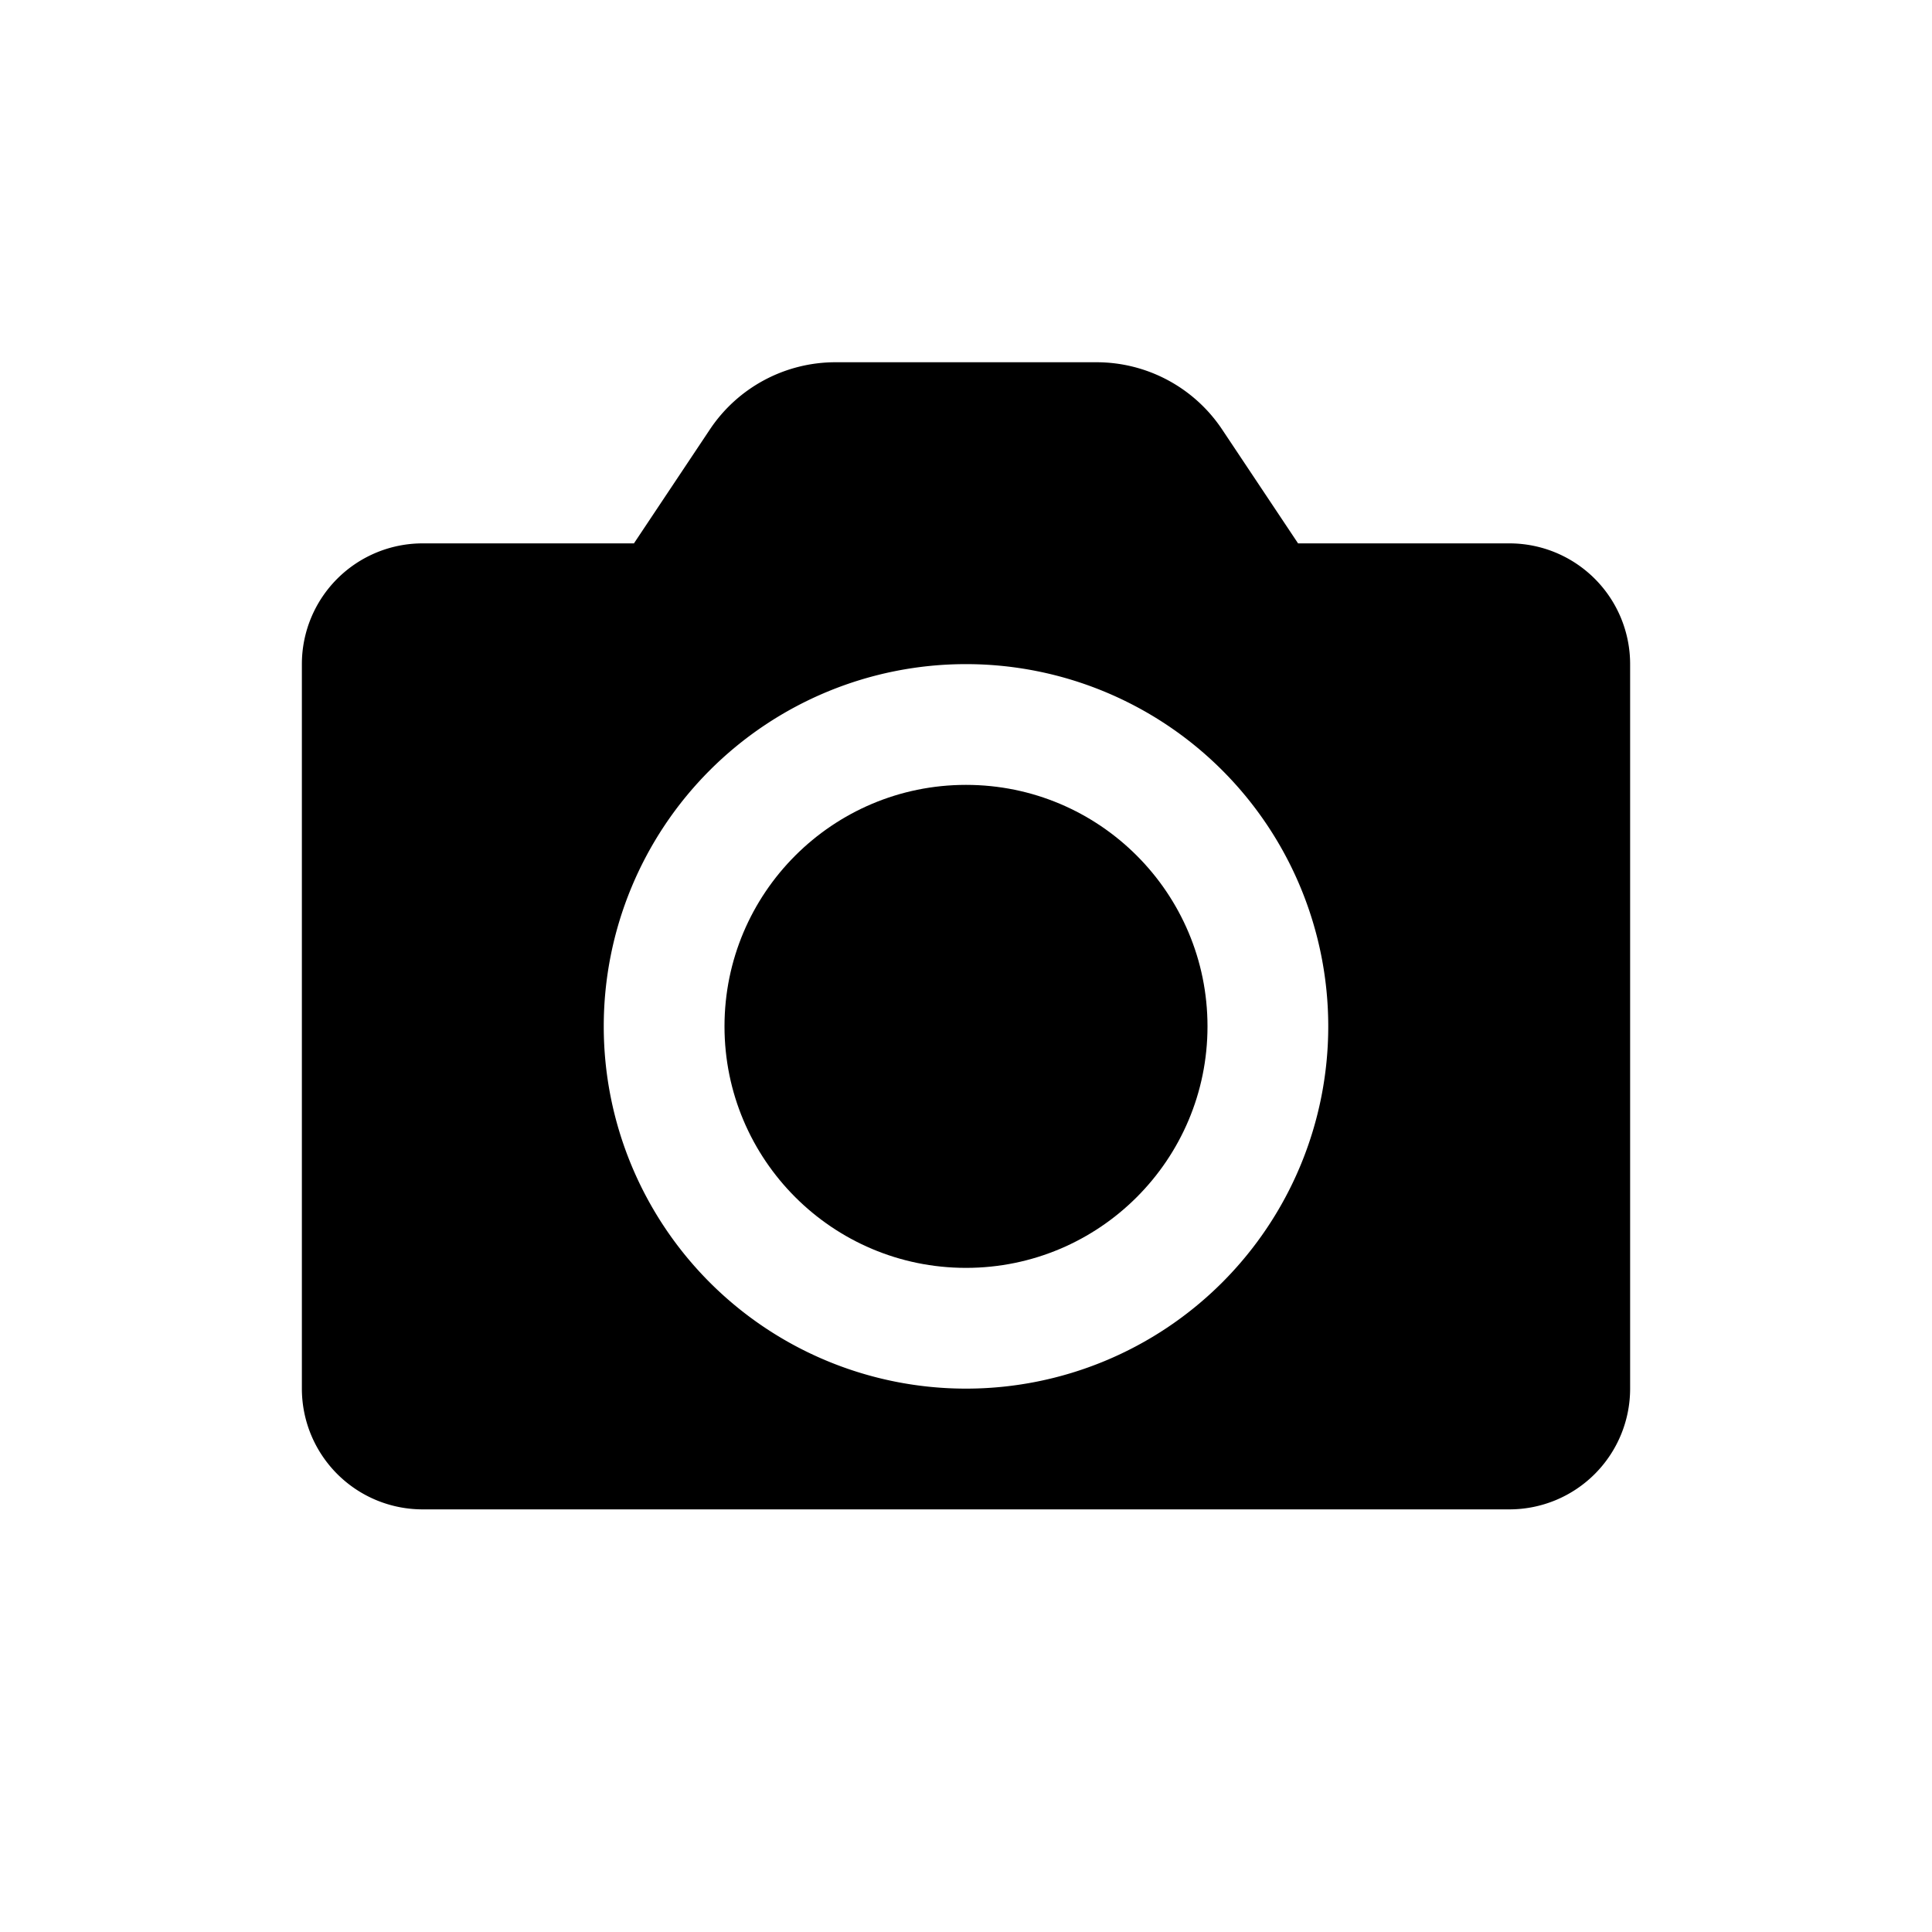 <svg id="icon" xmlns="http://www.w3.org/2000/svg" viewBox="0 0 32 32"><title>camera</title><path d="M25,9H21.5L20.24,7.11A2.5,2.5,0,0,0,18.16,6H13.84a2.5,2.5,0,0,0-2.08,1.11L10.5,9H7a2,2,0,0,0-2,2V23a2,2,0,0,0,2,2H25a2,2,0,0,0,2-2V11A2,2,0,0,0,25,9ZM16,23a6,6,0,1,1,6-6A6,6,0,0,1,16,23Z"/><circle cx="16" cy="17" r="4"/></svg>